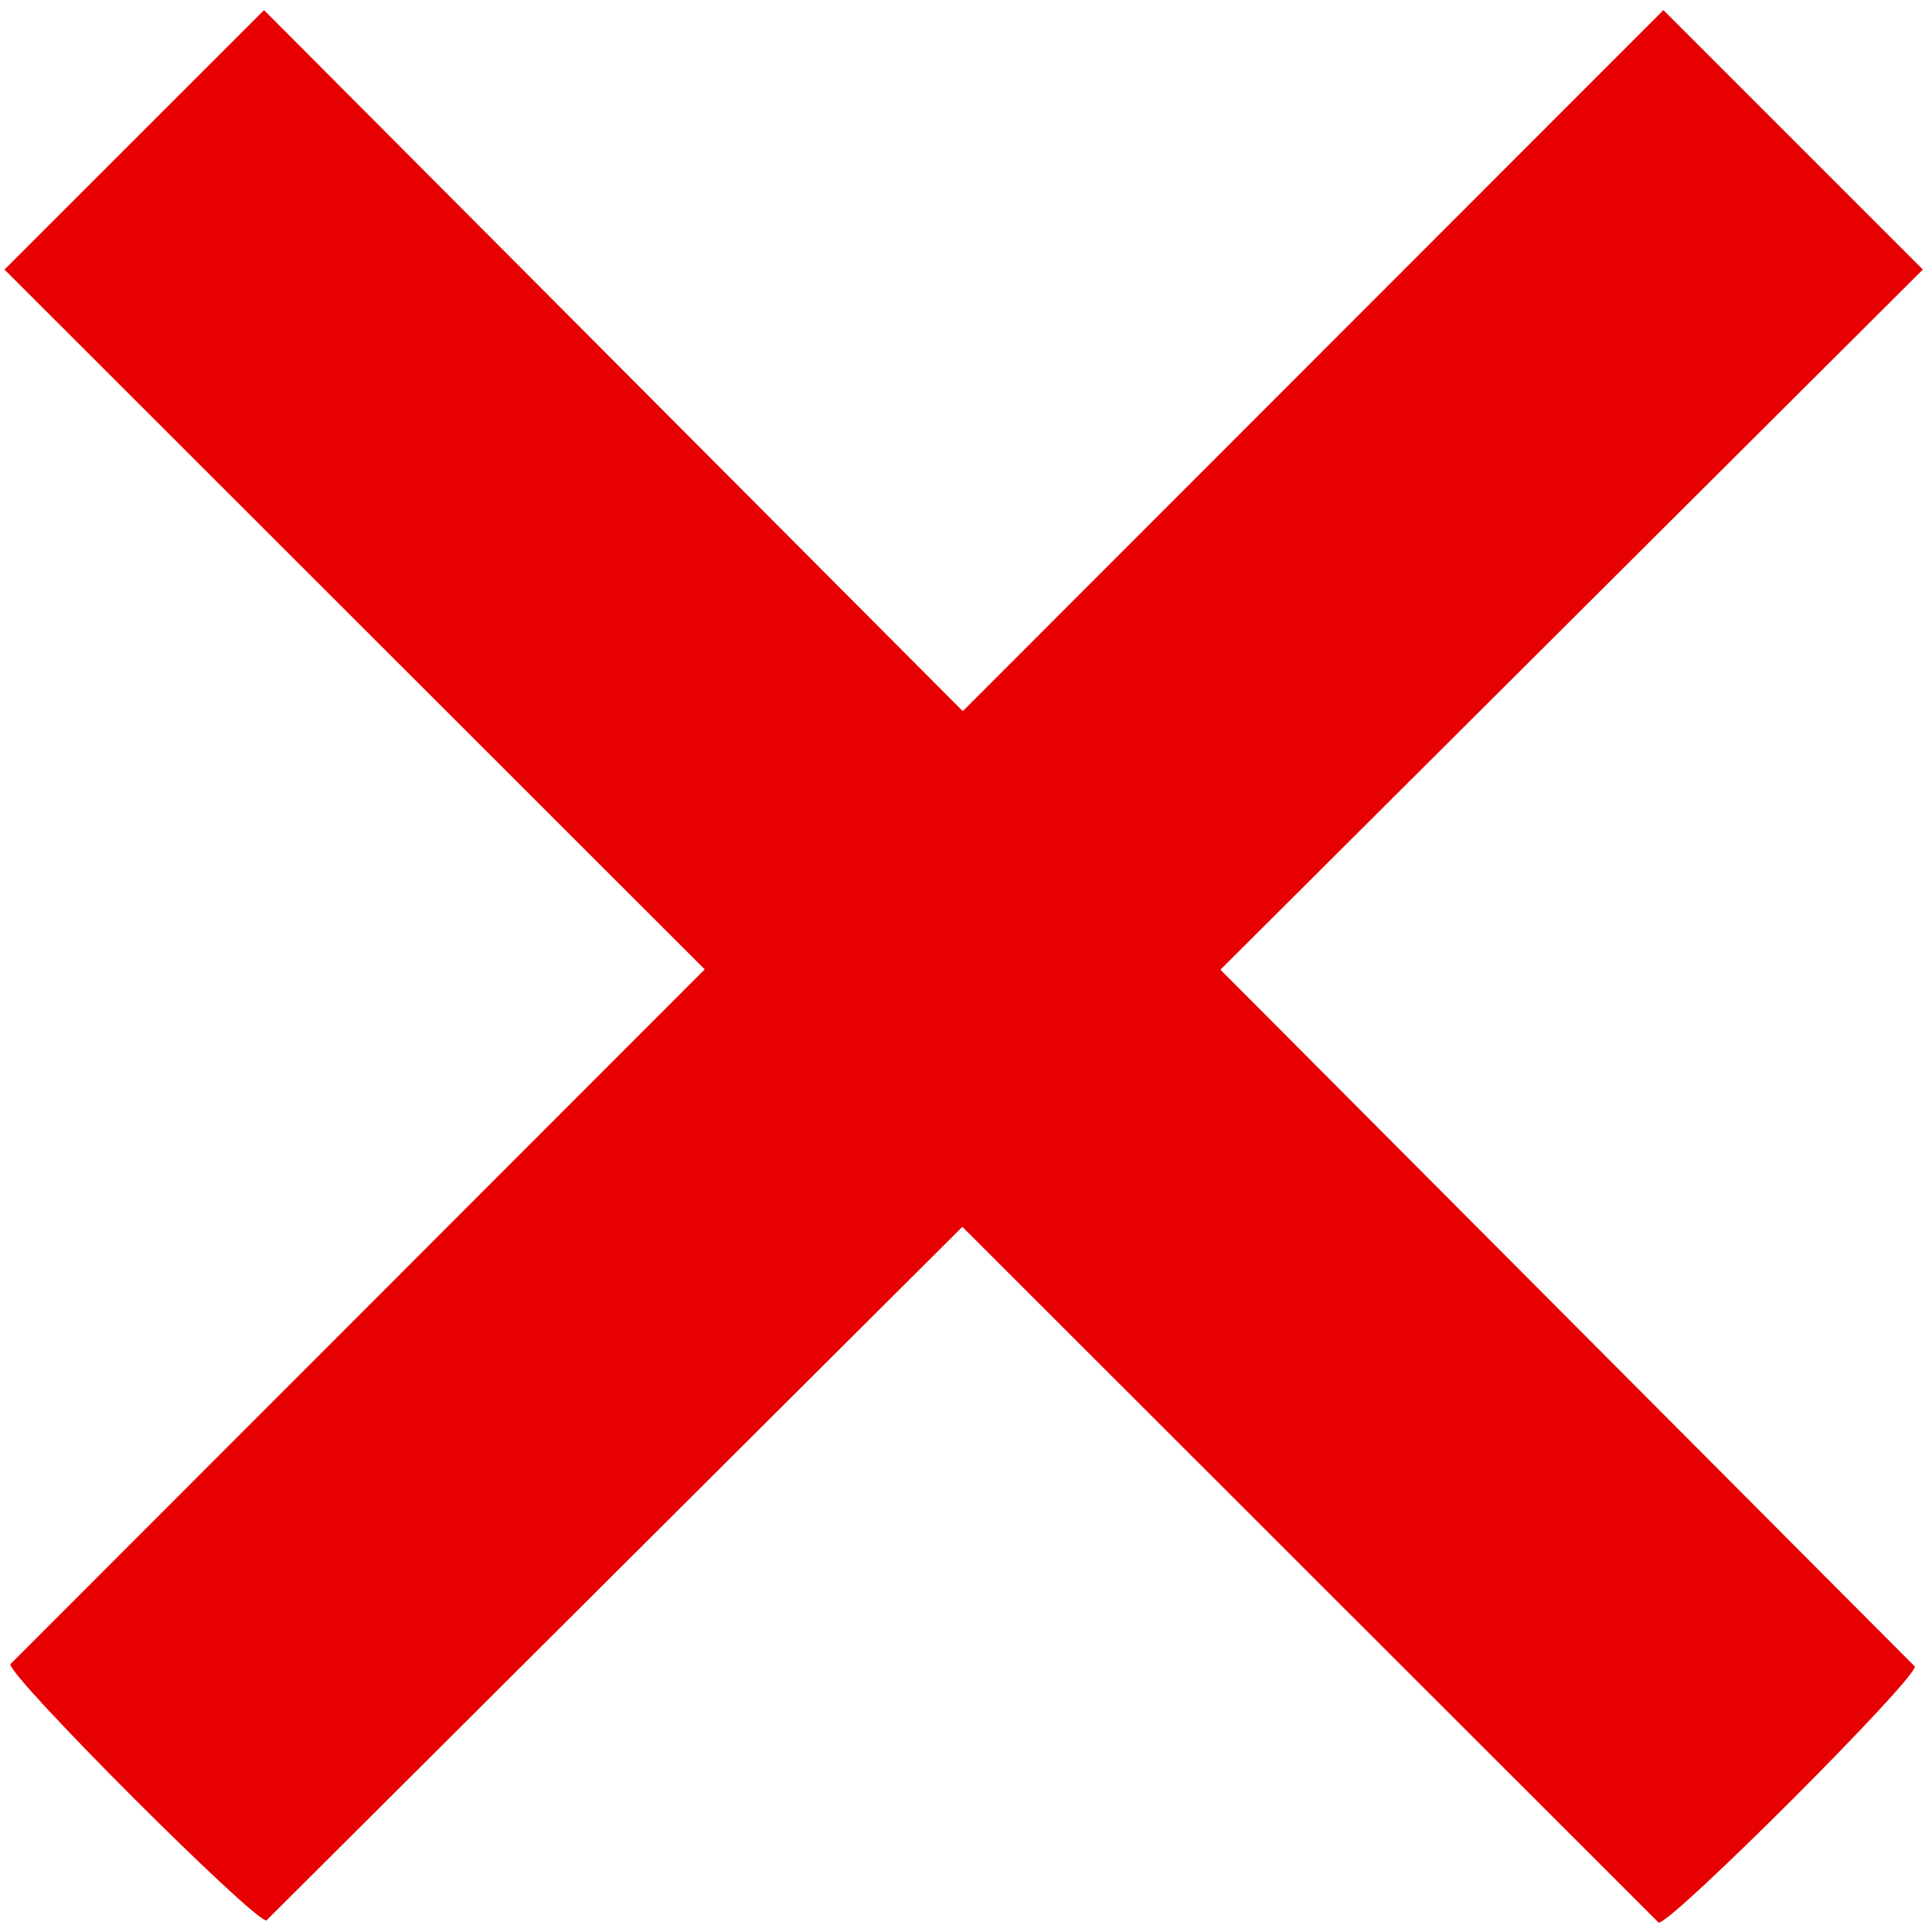 <svg width="42" height="42" xmlns="http://www.w3.org/2000/svg"><path d="M20.921 26.67L5.791 41.75C5.485 41.743.23 36.488.224 36.18L15.32 21.073.098 5.86 5.74.22l15.19 15.24L36.161.22l5.64 5.64-15.27 15.22 15.097 15.15c-.006.307-5.262 5.562-5.569 5.568L20.921 26.67z" fill="#e60002" fill-rule="nonzero"/></svg>
